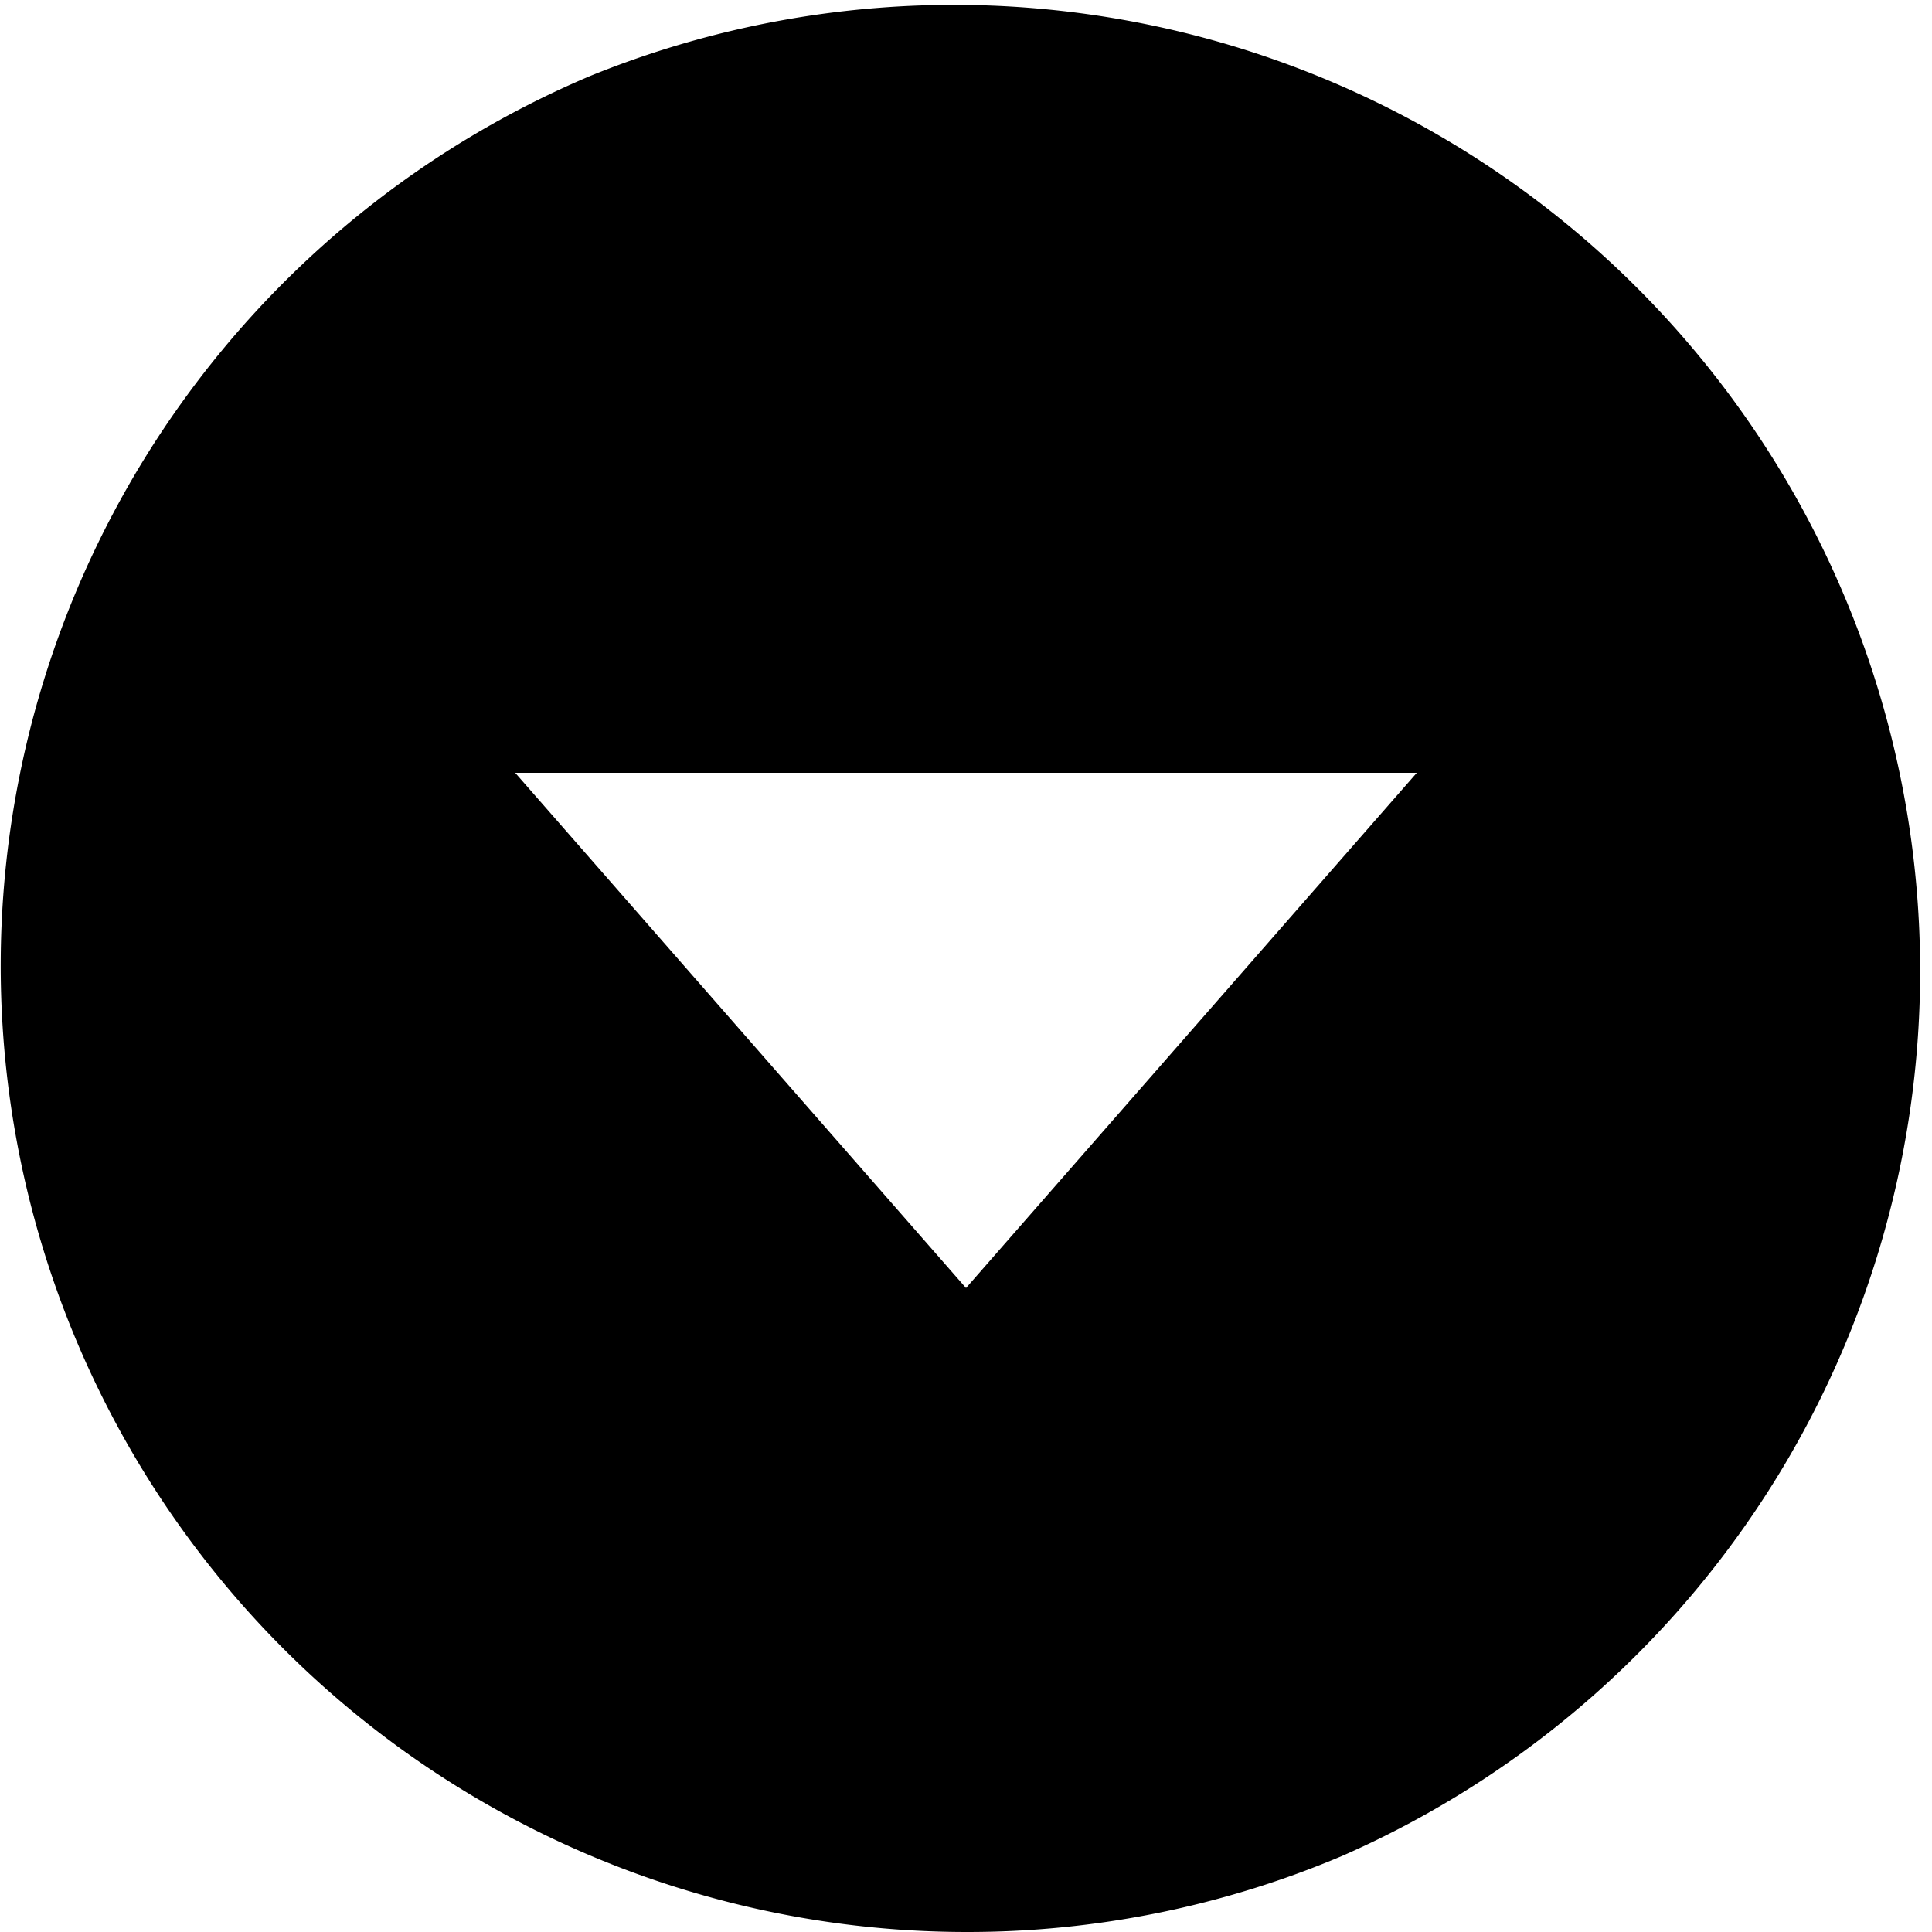 <svg xmlns="http://www.w3.org/2000/svg" width="61.001" height="61.001" viewBox="0 0 61.001 61.001">
  <g id="ico_dropdown_down_wh" transform="translate(-1803.999 -1022.999)">
    <path id="제외_9" data-name="제외 9" d="M30.5,61A30.509,30.509,0,0,1,18.627,2.4,30.508,30.508,0,0,1,42.372,58.6,30.31,30.31,0,0,1,30.5,61ZM16.266,24.4,30.5,40.667,44.733,24.4Z" transform="translate(1804 1023)" fill="#000"/>
  </g>
</svg>
